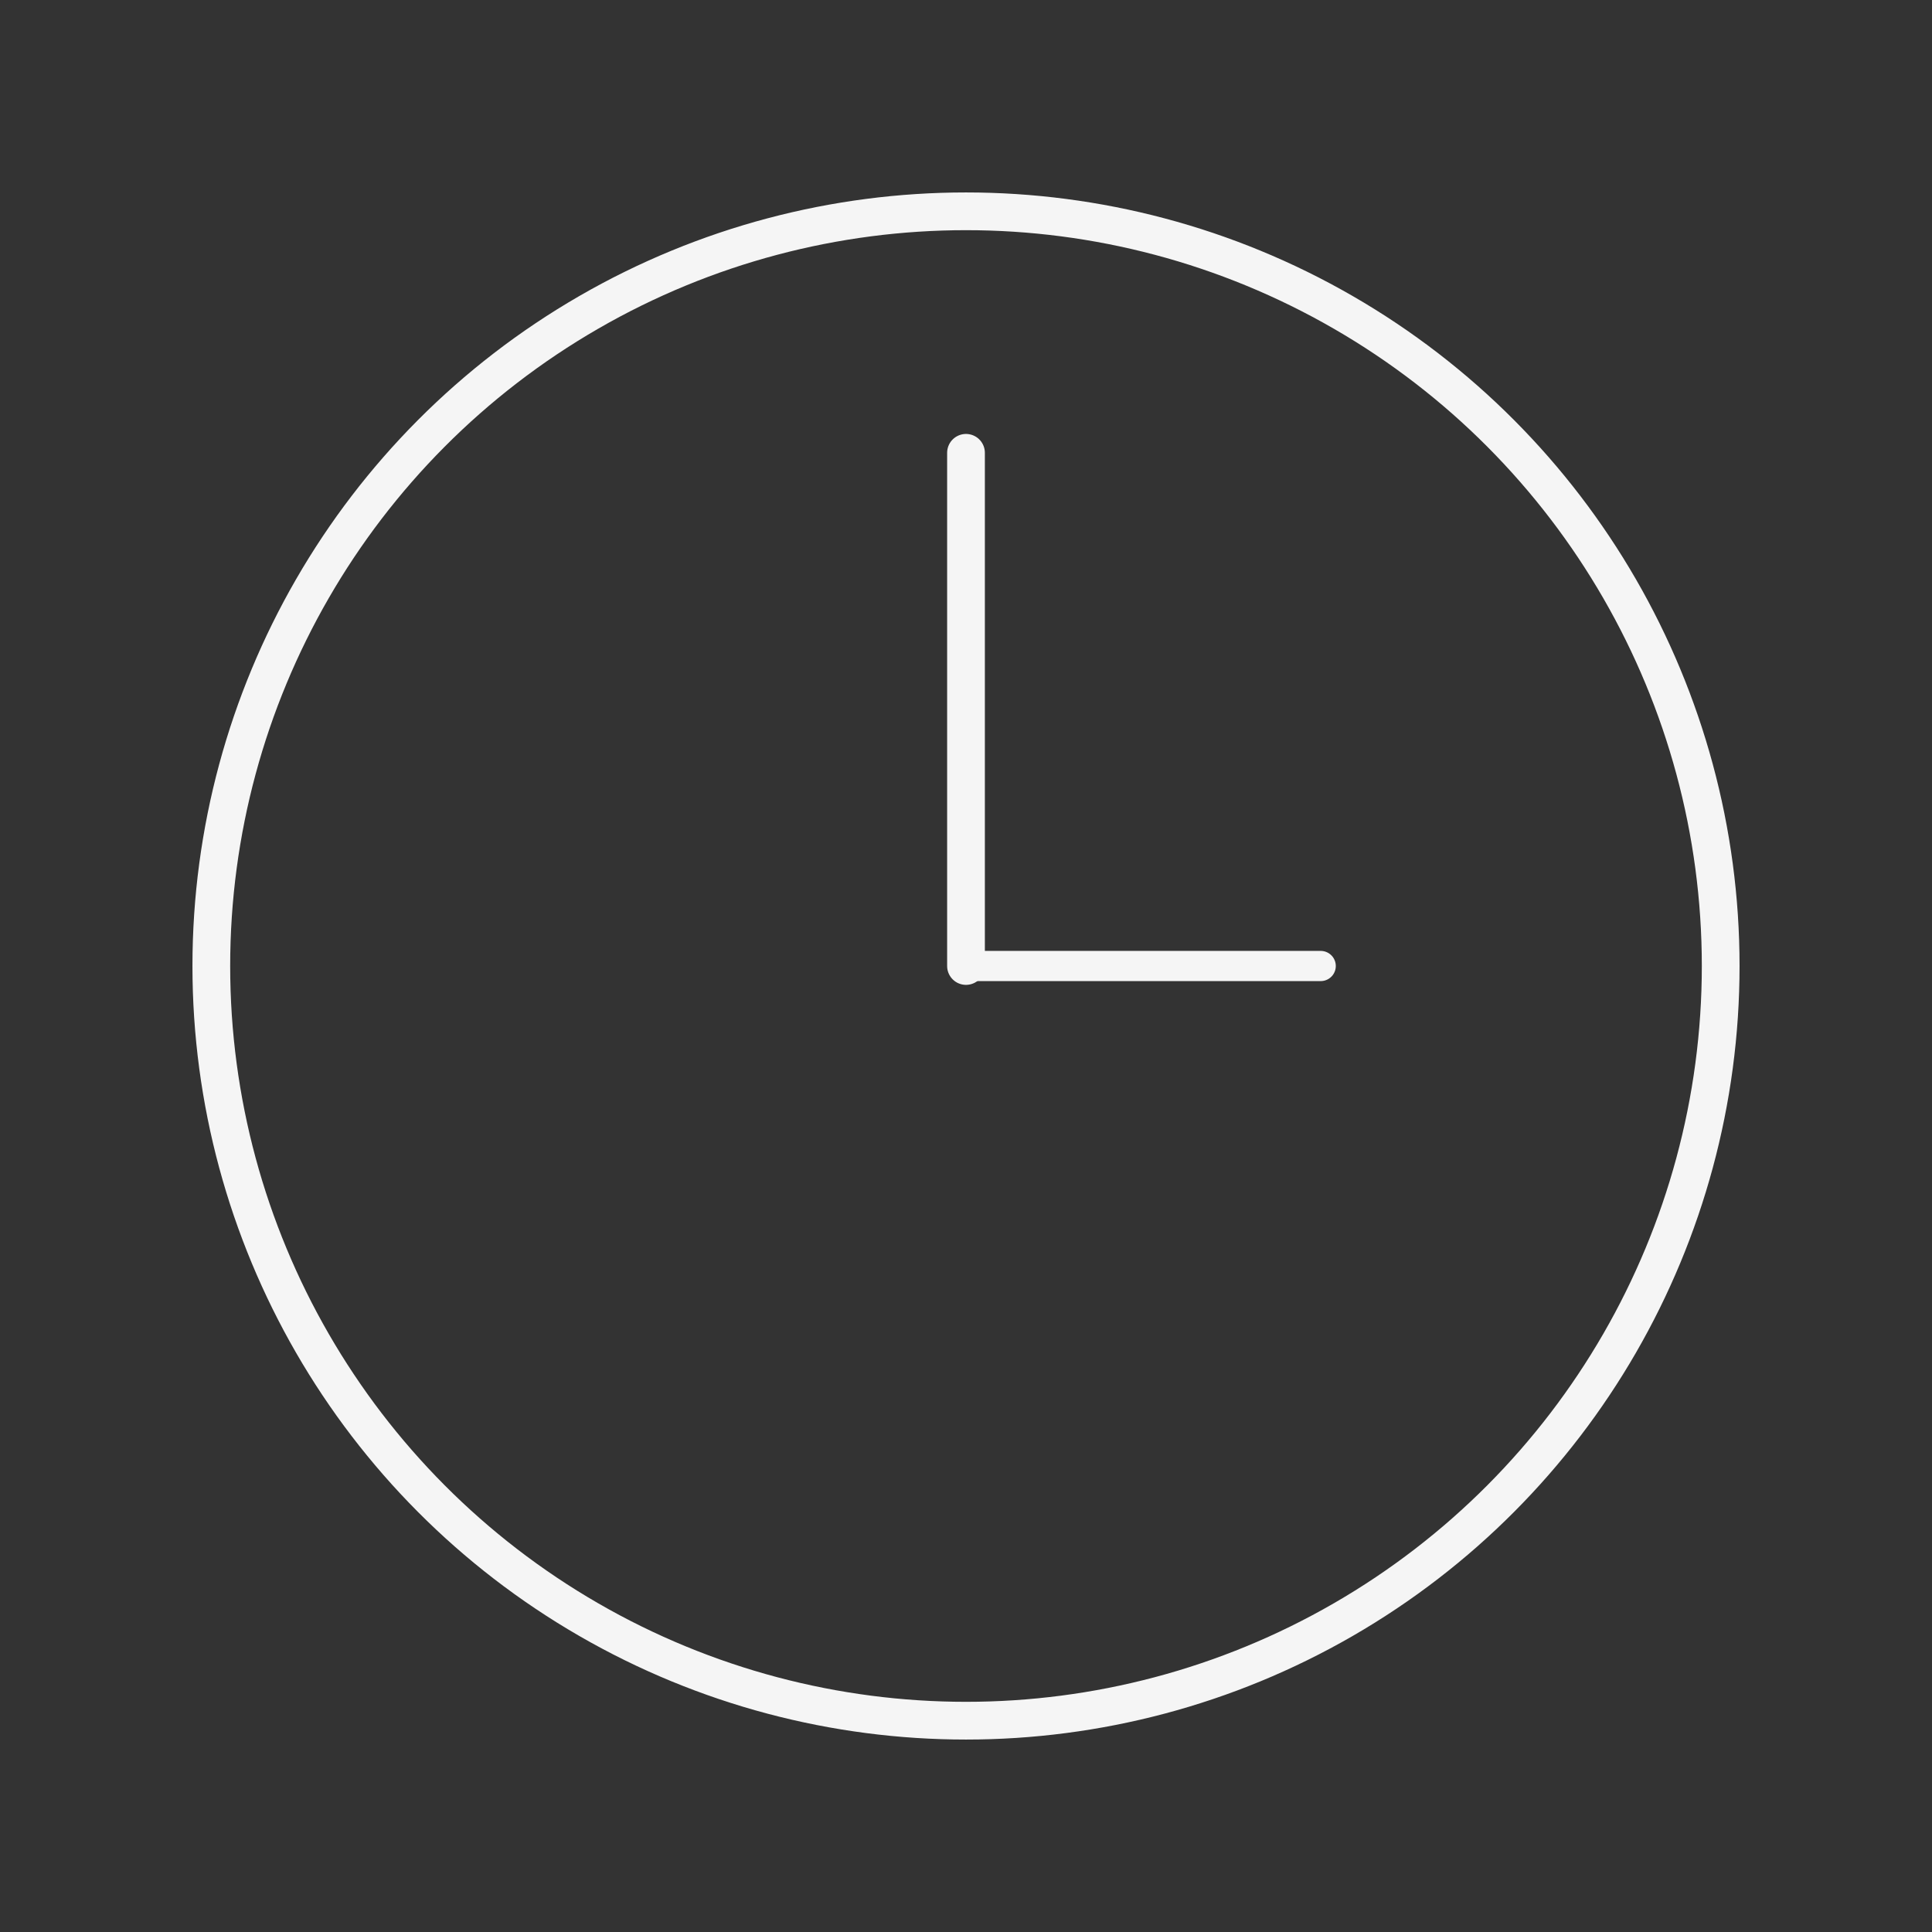<svg id="Layer_1" data-name="Layer 1" xmlns="http://www.w3.org/2000/svg" xmlns:xlink="http://www.w3.org/1999/xlink" viewBox="0 0 512 512">
  <rect x="0" y="0" width="512" height="512" fill="#333333" stroke="none"/>
  <defs>
    <linearGradient id="linear-gradient" x1="256" y1="512" x2="256" gradientUnits="userSpaceOnUse">
      <stop offset="0"/>
      <stop offset="1" stop-color="#f5f5f5"/>
    </linearGradient>
  </defs>
  <title>Animated Clock</title>
  <circle cx="256" cy="256" r="200" fill="none" stroke="#f5f5f5" stroke-width="10"/>
  <g id="clock-hands">
    <line x1="256" y1="256" x2="256" y2="120" stroke="#f5f5f5" stroke-width="10" stroke-linecap="round"/>
    <line x1="256" y1="256" x2="350" y2="256" stroke="#f5f5f5" stroke-width="8" stroke-linecap="round"/>
    <animateTransform attributeName="transform" type="rotate" values="0 256 256; 360 256 256" dur="6s" repeatCount="indefinite"/>
  </g>
</svg>
